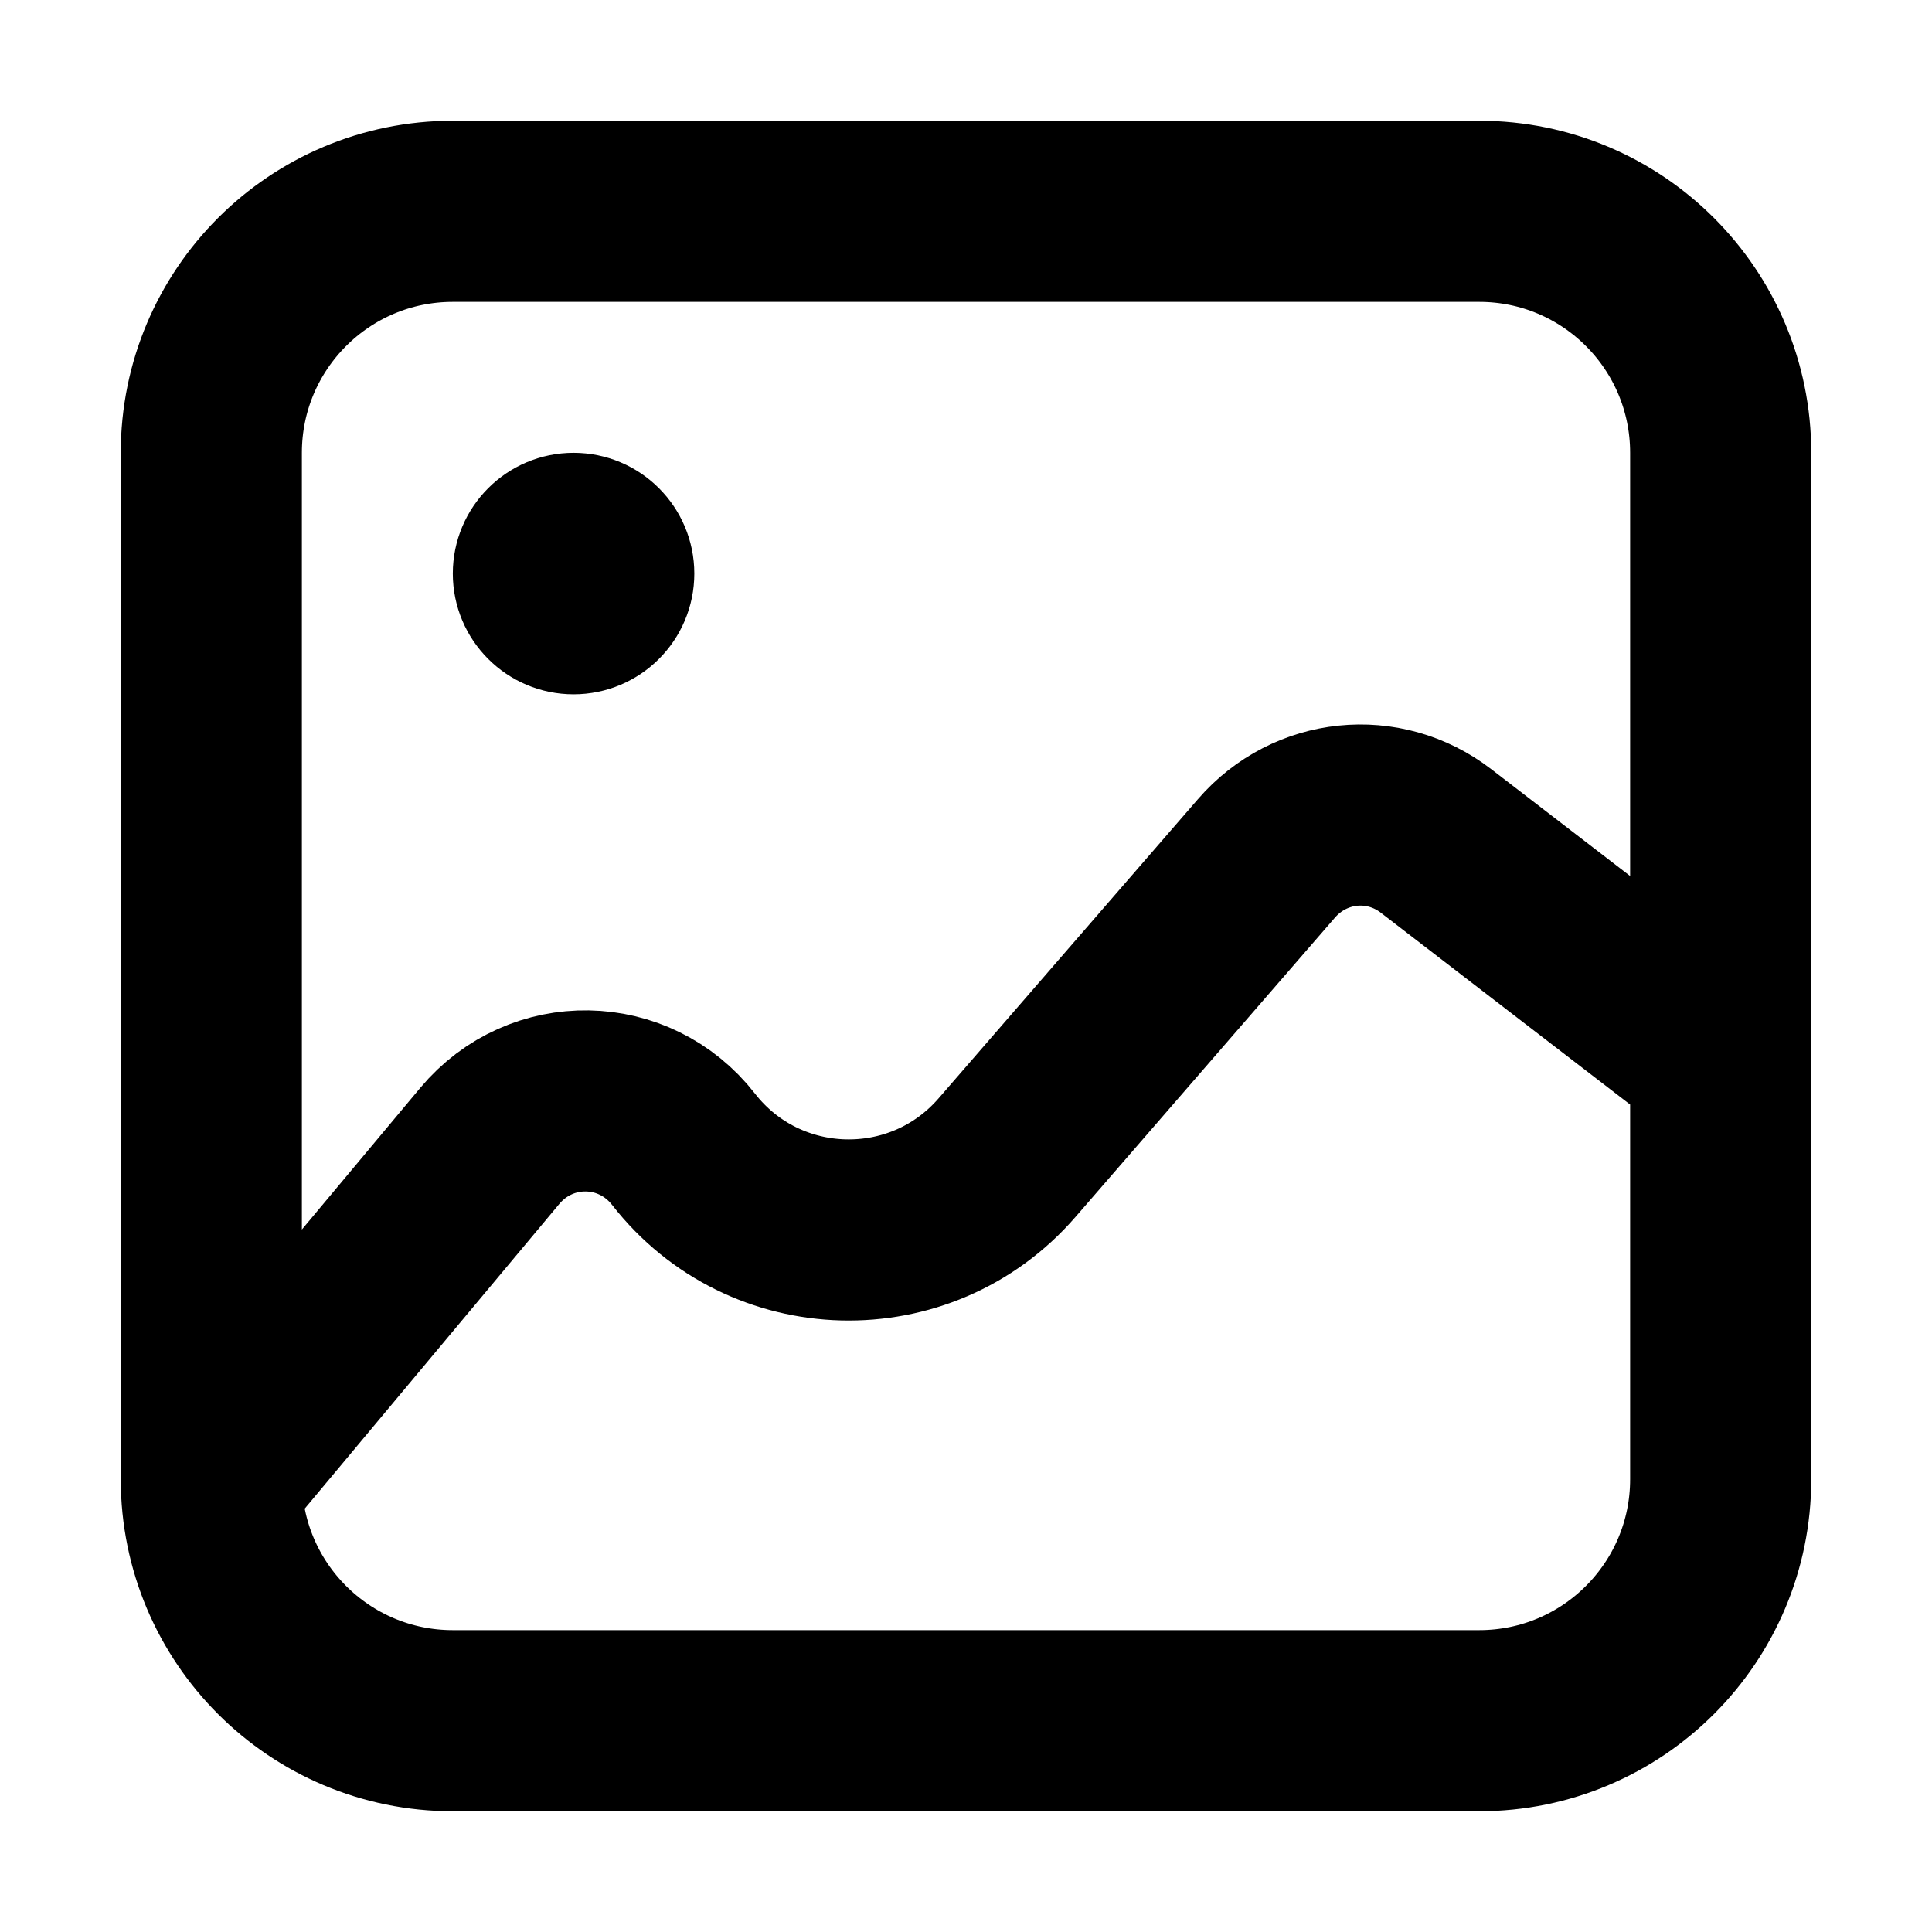 <svg width="32" height="32" viewBox="0 0 16 16" fill="none" xmlns="http://www.w3.org/2000/svg">
<rect x="0" y="0" width="16" height="16" fill="white"/>
<path d="M1.75 12.25L4.056 9.49C4.481 8.982 5.253 8.995 5.661 9.518V9.518C6.333 10.38 7.624 10.413 8.34 9.587L10.488 7.109C10.848 6.693 11.458 6.63 11.892 6.964L14.25 8.778M3.75 14.25H12.25C13.355 14.25 14.25 13.355 14.25 12.25V3.75C14.25 2.645 13.355 1.75 12.25 1.75H3.75C2.645 1.75 1.75 2.645 1.75 3.75V12.25C1.75 13.355 2.645 14.25 3.75 14.25Z" stroke="black" stroke-width="1.5" stroke-linecap="round" stroke-linejoin="round"/>
<path d="M5.25 4.75C5.25 5.026 5.026 5.25 4.75 5.25C4.474 5.25 4.25 5.026 4.25 4.75C4.25 4.474 4.474 4.25 4.75 4.25C5.026 4.25 5.25 4.474 5.25 4.75Z" stroke="black" stroke-linecap="round" stroke-linejoin="round"/>
</svg>
